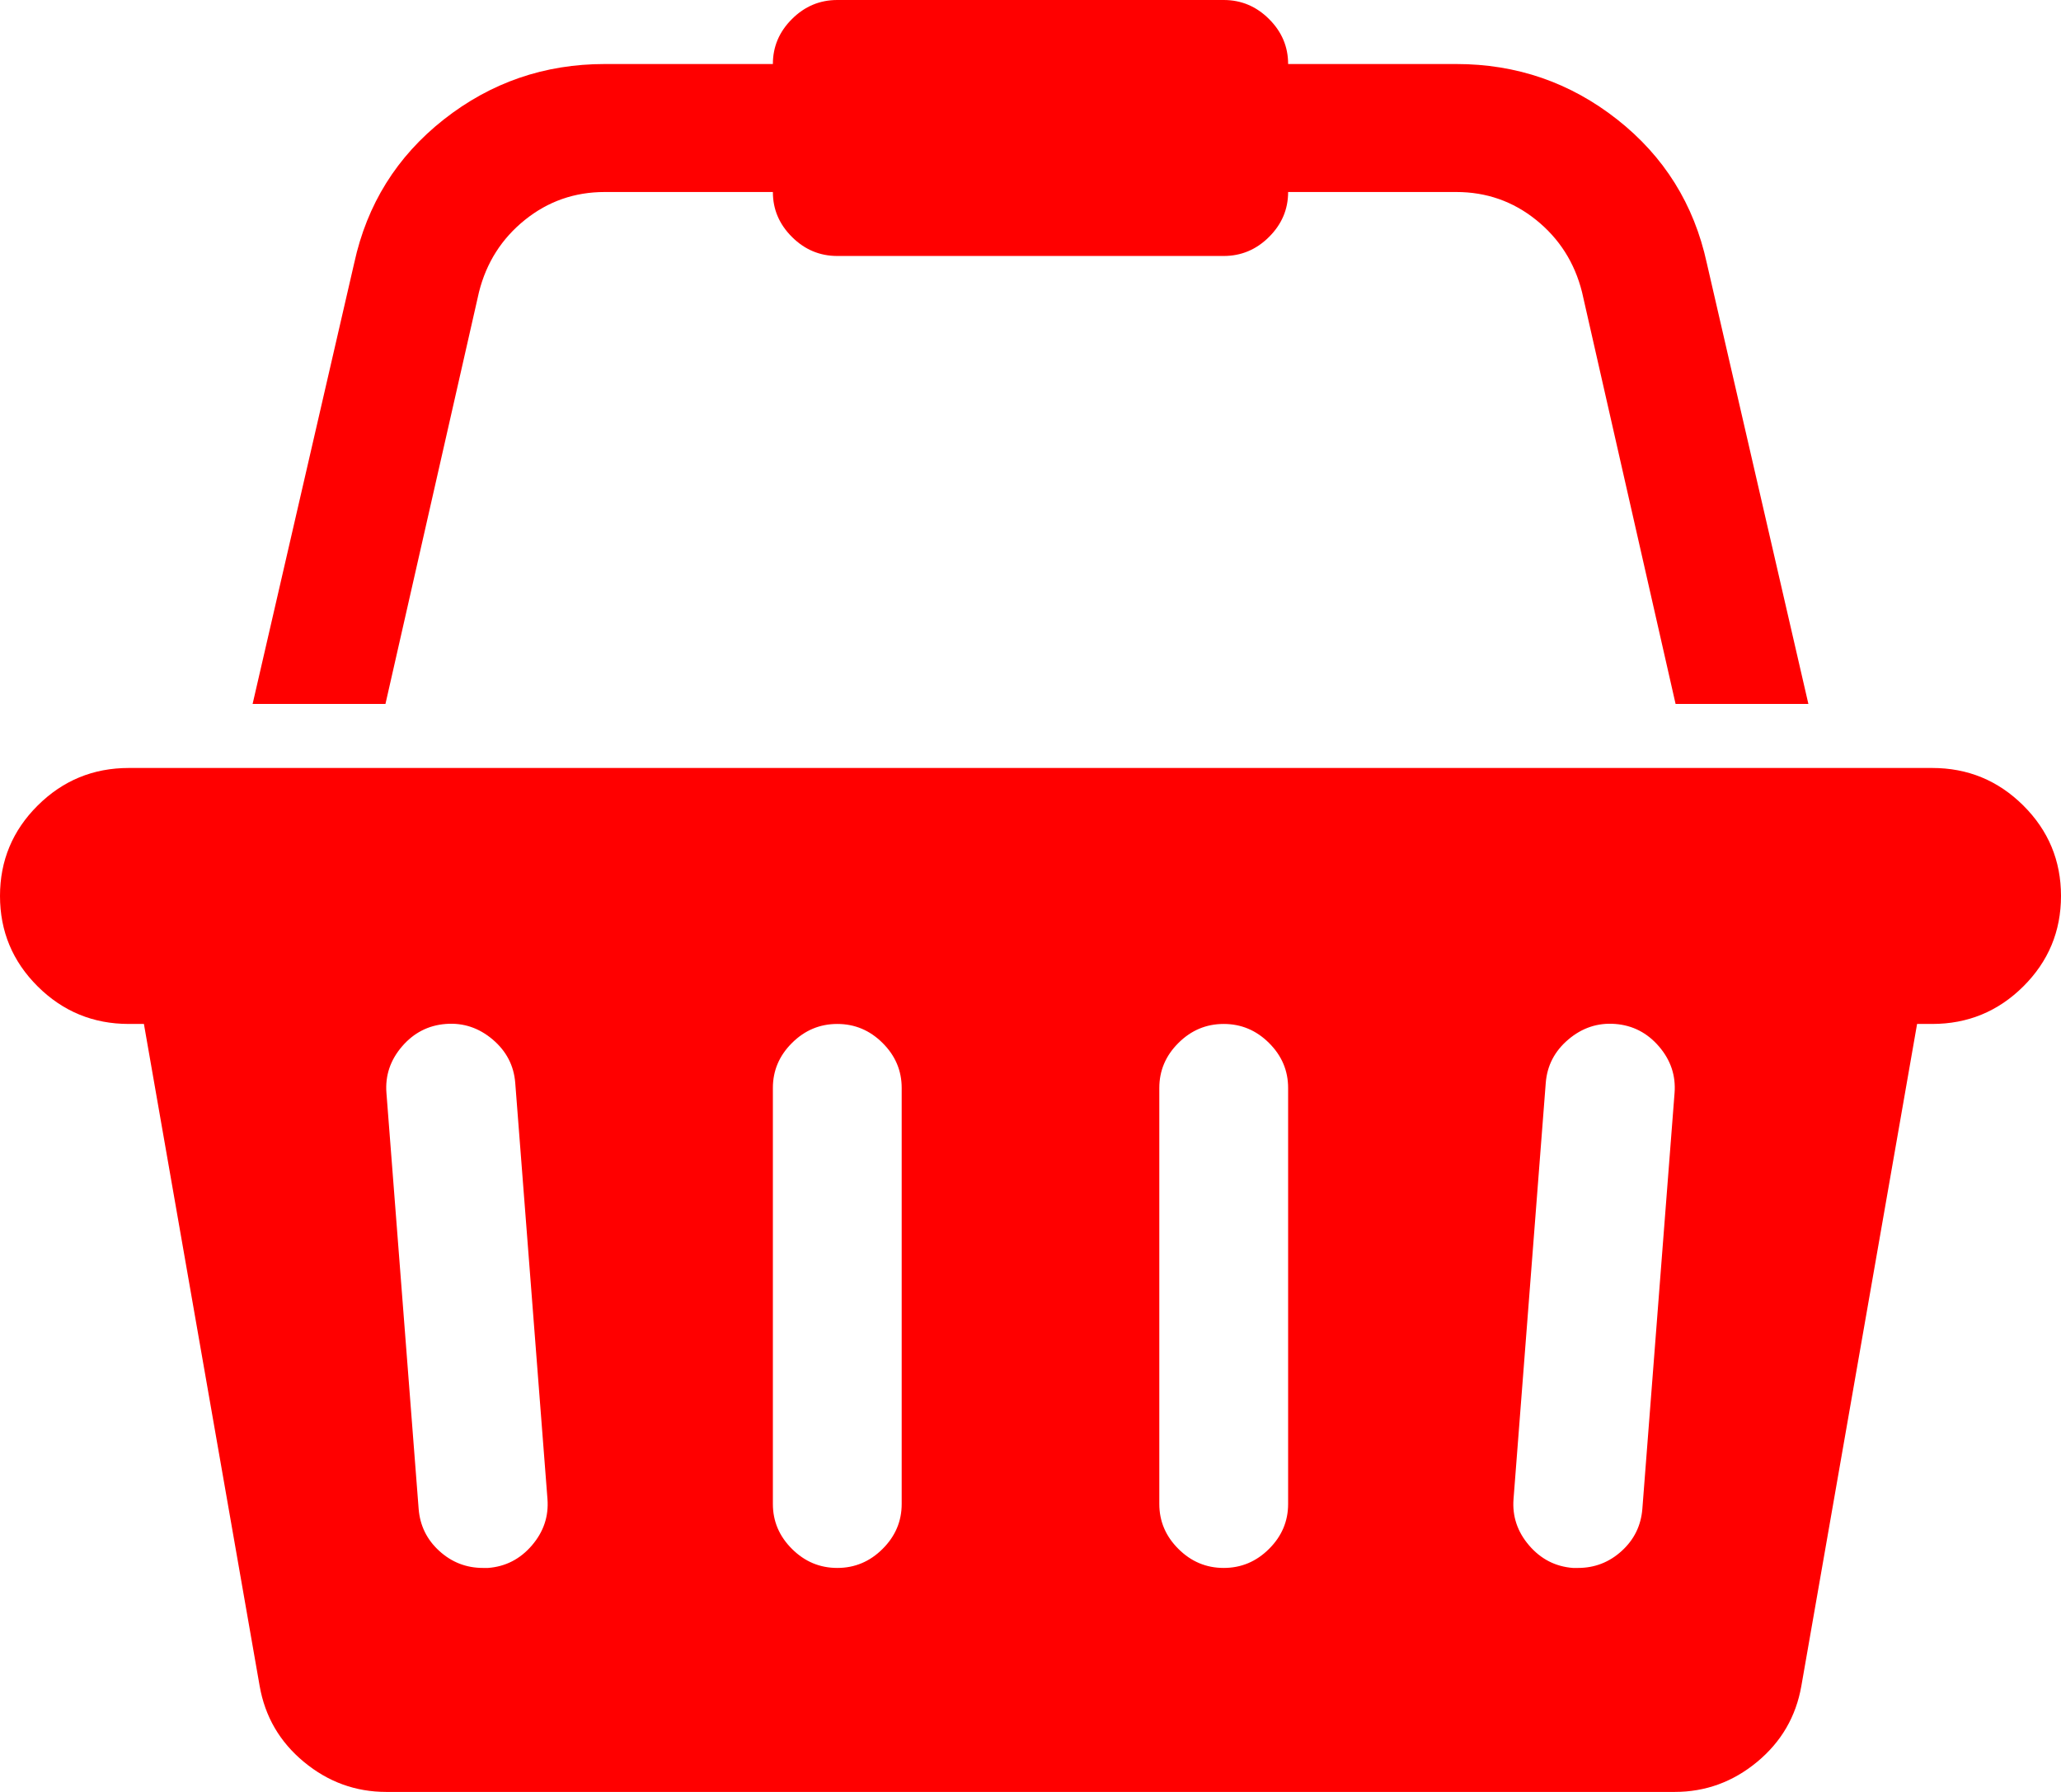 <svg width="46" height="40" viewBox="0 0 46 40" fill="none" xmlns="http://www.w3.org/2000/svg">
<path d="M43.125 17.143C43.919 17.143 44.596 17.422 45.158 17.98C45.719 18.538 46 19.211 46 20C46 20.789 45.719 21.462 45.158 22.02C44.596 22.578 43.919 22.857 43.125 22.857H42.788L40.205 37.634C40.085 38.319 39.756 38.884 39.217 39.33C38.678 39.777 38.064 40 37.375 40H8.625C7.936 40 7.322 39.777 6.783 39.33C6.244 38.884 5.915 38.319 5.795 37.634L3.212 22.857H2.875C2.081 22.857 1.404 22.578 0.842 22.02C0.281 21.462 0 20.789 0 20C0 19.211 0.281 18.538 0.842 17.98C1.404 17.422 2.081 17.143 2.875 17.143H43.125ZM10.894 35C11.283 34.97 11.609 34.803 11.871 34.498C12.133 34.193 12.249 33.847 12.219 33.46L11.5 24.174C11.47 23.787 11.302 23.463 10.995 23.203C10.688 22.943 10.339 22.827 9.95 22.857C9.561 22.887 9.235 23.054 8.973 23.359C8.711 23.664 8.595 24.01 8.625 24.397L9.344 33.683C9.374 34.055 9.527 34.368 9.804 34.62C10.081 34.873 10.407 35 10.781 35H10.894ZM20.125 33.571V24.286C20.125 23.899 19.983 23.564 19.698 23.281C19.414 22.998 19.077 22.857 18.688 22.857C18.298 22.857 17.961 22.998 17.677 23.281C17.392 23.564 17.25 23.899 17.25 24.286V33.571C17.25 33.958 17.392 34.293 17.677 34.576C17.961 34.859 18.298 35 18.688 35C19.077 35 19.414 34.859 19.698 34.576C19.983 34.293 20.125 33.958 20.125 33.571ZM28.75 33.571V24.286C28.75 23.899 28.608 23.564 28.323 23.281C28.039 22.998 27.702 22.857 27.312 22.857C26.923 22.857 26.586 22.998 26.302 23.281C26.017 23.564 25.875 23.899 25.875 24.286V33.571C25.875 33.958 26.017 34.293 26.302 34.576C26.586 34.859 26.923 35 27.312 35C27.702 35 28.039 34.859 28.323 34.576C28.608 34.293 28.75 33.958 28.75 33.571ZM36.656 33.683L37.375 24.397C37.405 24.01 37.289 23.664 37.027 23.359C36.765 23.054 36.439 22.887 36.05 22.857C35.66 22.827 35.312 22.943 35.005 23.203C34.698 23.463 34.53 23.787 34.5 24.174L33.781 33.46C33.751 33.847 33.867 34.193 34.129 34.498C34.391 34.803 34.717 34.97 35.106 35H35.219C35.593 35 35.919 34.873 36.196 34.62C36.473 34.368 36.626 34.055 36.656 33.683ZM10.691 6.518L8.603 15.714H5.638L7.906 5.871C8.191 4.561 8.857 3.493 9.905 2.667C10.954 1.842 12.151 1.429 13.499 1.429H17.25C17.25 1.042 17.392 0.707 17.677 0.424C17.961 0.141 18.298 0 18.688 0H27.312C27.702 0 28.039 0.141 28.323 0.424C28.608 0.707 28.75 1.042 28.75 1.429H32.501C33.849 1.429 35.047 1.842 36.095 2.667C37.143 3.493 37.809 4.561 38.094 5.871L40.362 15.714H37.398L35.309 6.518C35.144 5.863 34.803 5.327 34.287 4.911C33.77 4.494 33.175 4.286 32.501 4.286H28.75C28.75 4.673 28.608 5.007 28.323 5.29C28.039 5.573 27.702 5.714 27.312 5.714H18.688C18.298 5.714 17.961 5.573 17.677 5.29C17.392 5.007 17.25 4.673 17.25 4.286H13.499C12.825 4.286 12.23 4.494 11.713 4.911C11.197 5.327 10.856 5.863 10.691 6.518Z" fill="#FF0000"/>
</svg>
